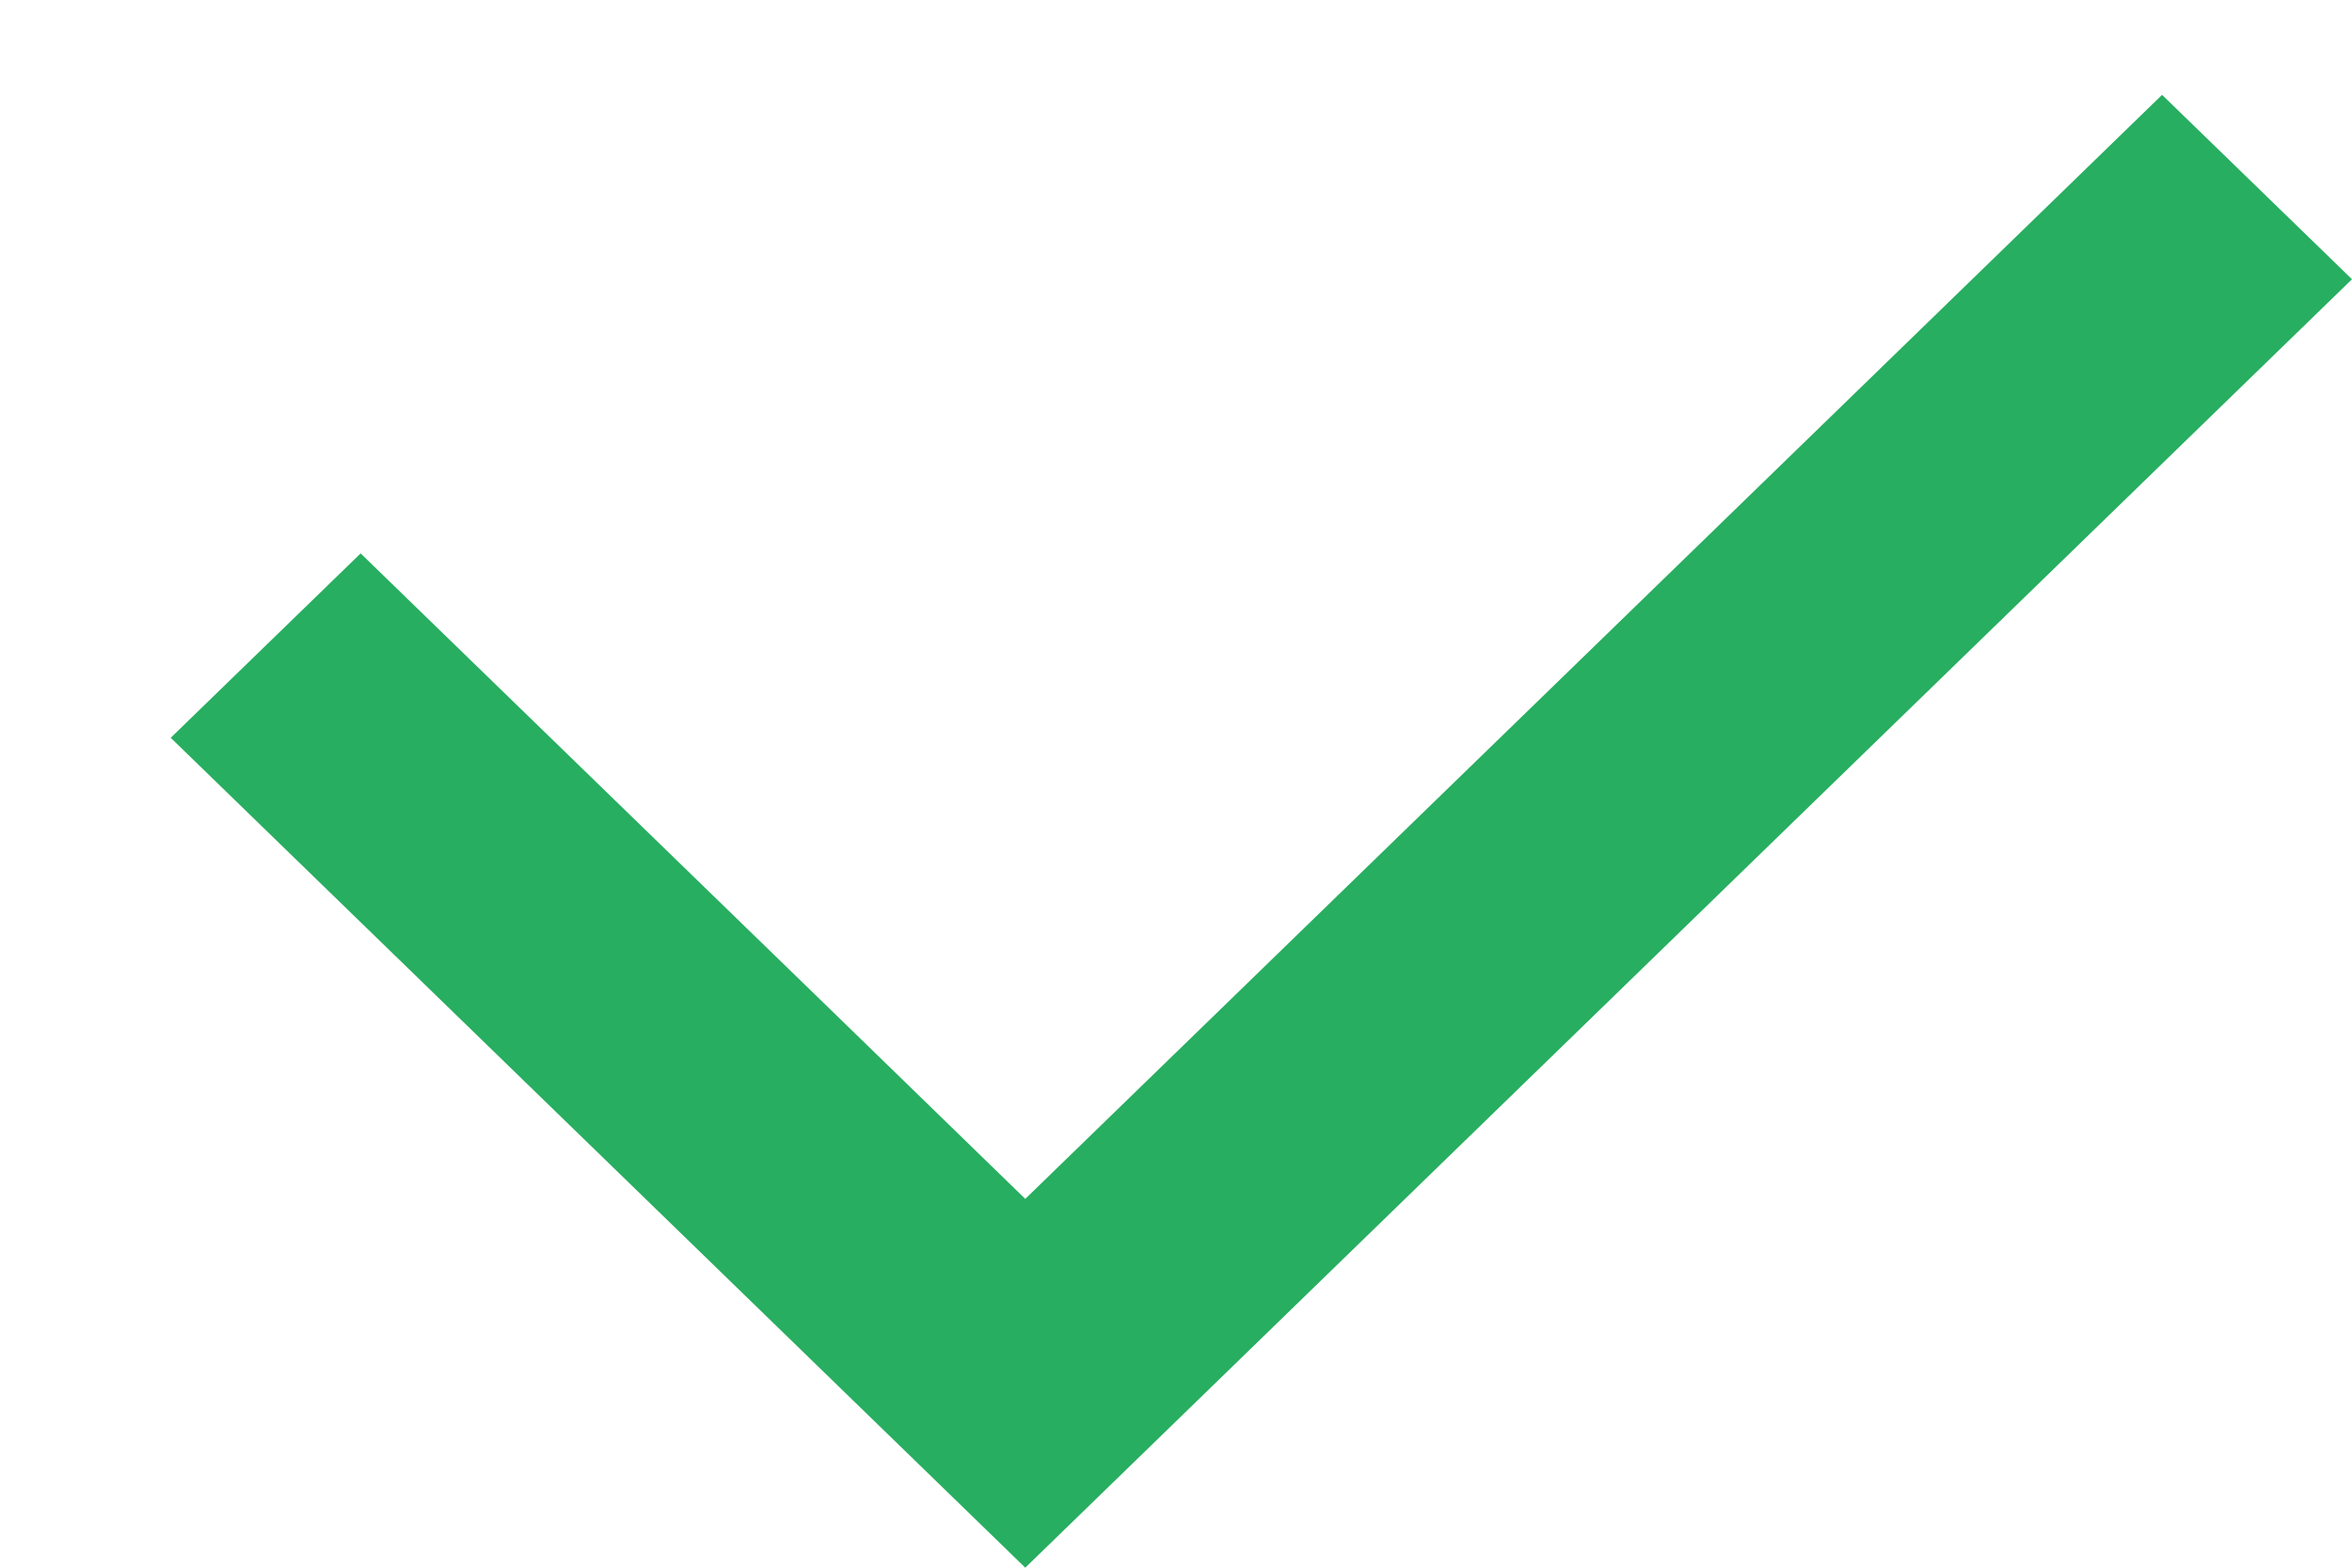 <?xml version="1.0" encoding="UTF-8"?>
<svg width="12px" height="8px" viewBox="0 0 12 8" version="1.1" xmlns="http://www.w3.org/2000/svg" xmlns:xlink="http://www.w3.org/1999/xlink">
    <title>Shape</title>
    <g id="--Чат" stroke="none" stroke-width="1" fill="none" fill-rule="evenodd">
        <g id="Чат---огистика-Copy-44" transform="translate(-551, -229)" fill="#27AE60" fill-rule="nonzero">
            <g id="Group-12" transform="translate(244, 25)">
                <g id="Group-17-Copy-2" transform="translate(0, 116)">
                    <g id="Group-17-Copy-3" transform="translate(15, 81)">
                        <g id="Vector" transform="translate(292.871, 5)">
                            <polygon id="Shape" points="3.393 7.178 4.36 8.118 10.16 2.484 11.129 3.425 4.36 10 -5.68434189e-14 5.765 0.969 4.824 2.425 6.238 3.393 7.178"></polygon>
                        </g>
                    </g>
                </g>
            </g>
        </g>
    </g>
</svg>